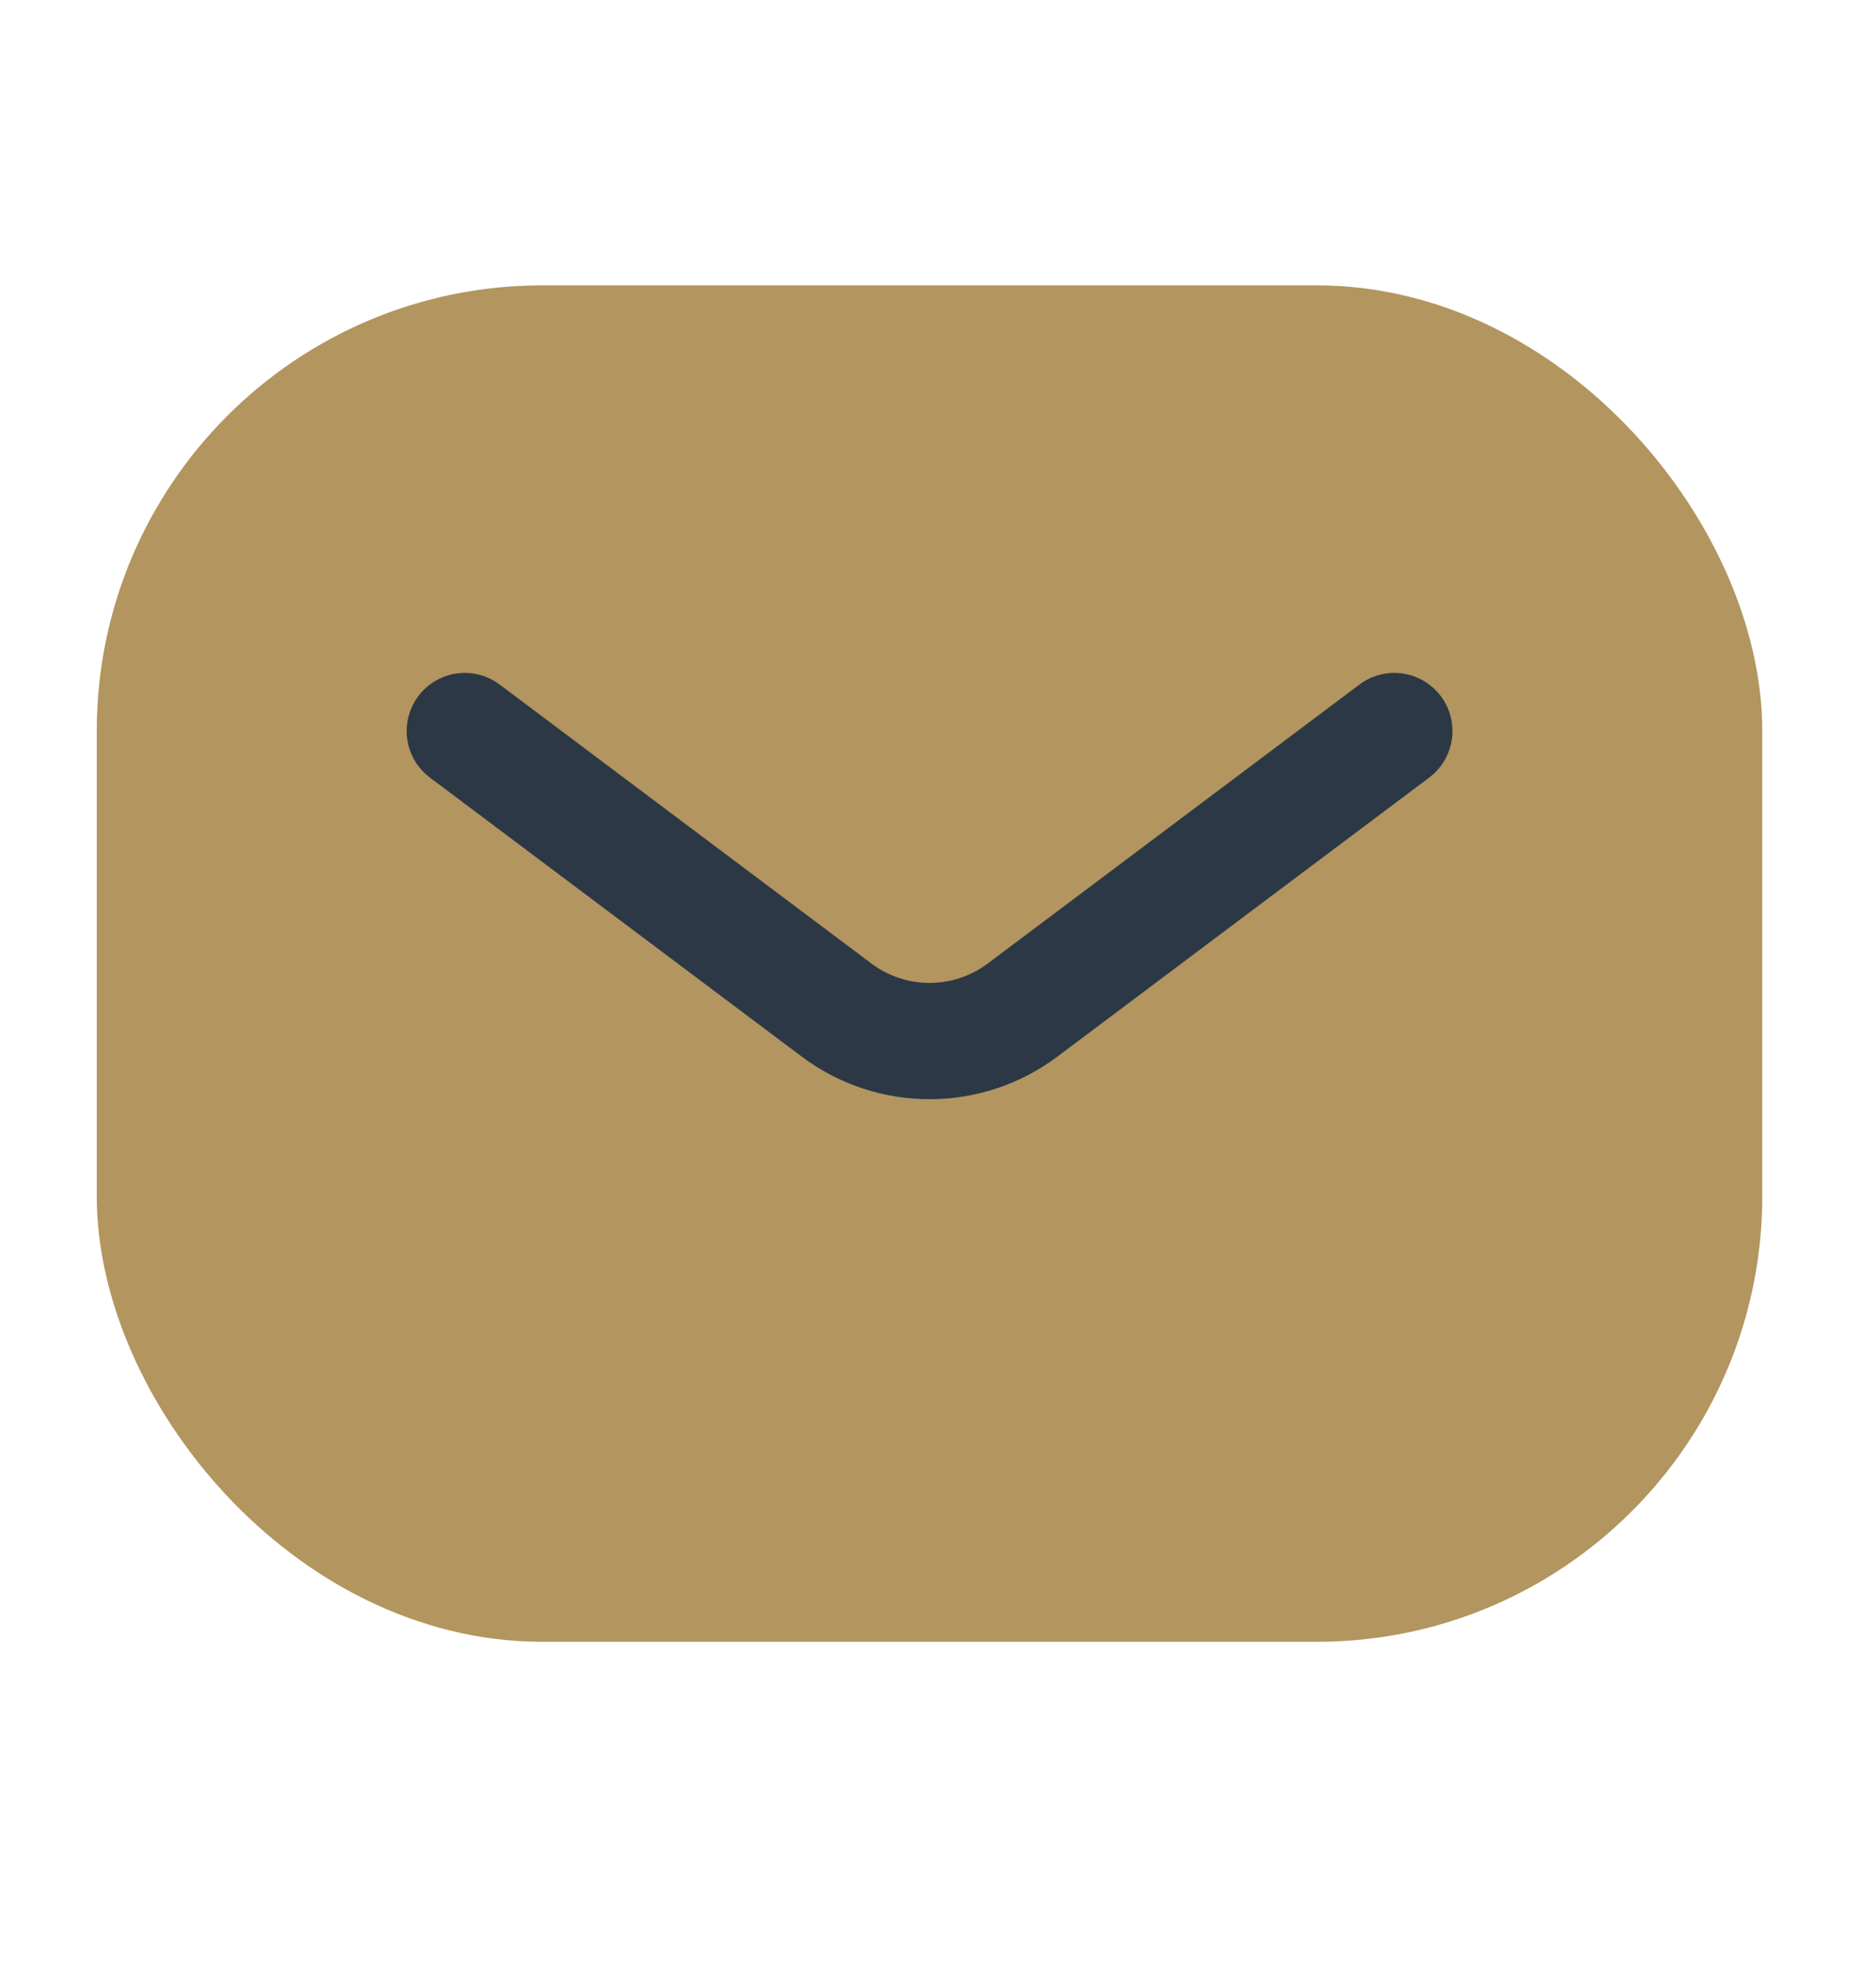 <svg width="20" height="21" viewBox="0 0 20 21" fill="none" xmlns="http://www.w3.org/2000/svg">
<rect x="1.651" y="3.66" width="16.517" height="13.213" rx="4.129" fill="#B2955F" stroke="#B2955F" stroke-width="1.239"/>
<path d="M4.955 7.789L8.919 10.762C9.506 11.202 10.314 11.202 10.901 10.762L14.865 7.789" stroke="#2C3846" stroke-width="1.239" stroke-linecap="round" stroke-linejoin="round"/>
</svg>
